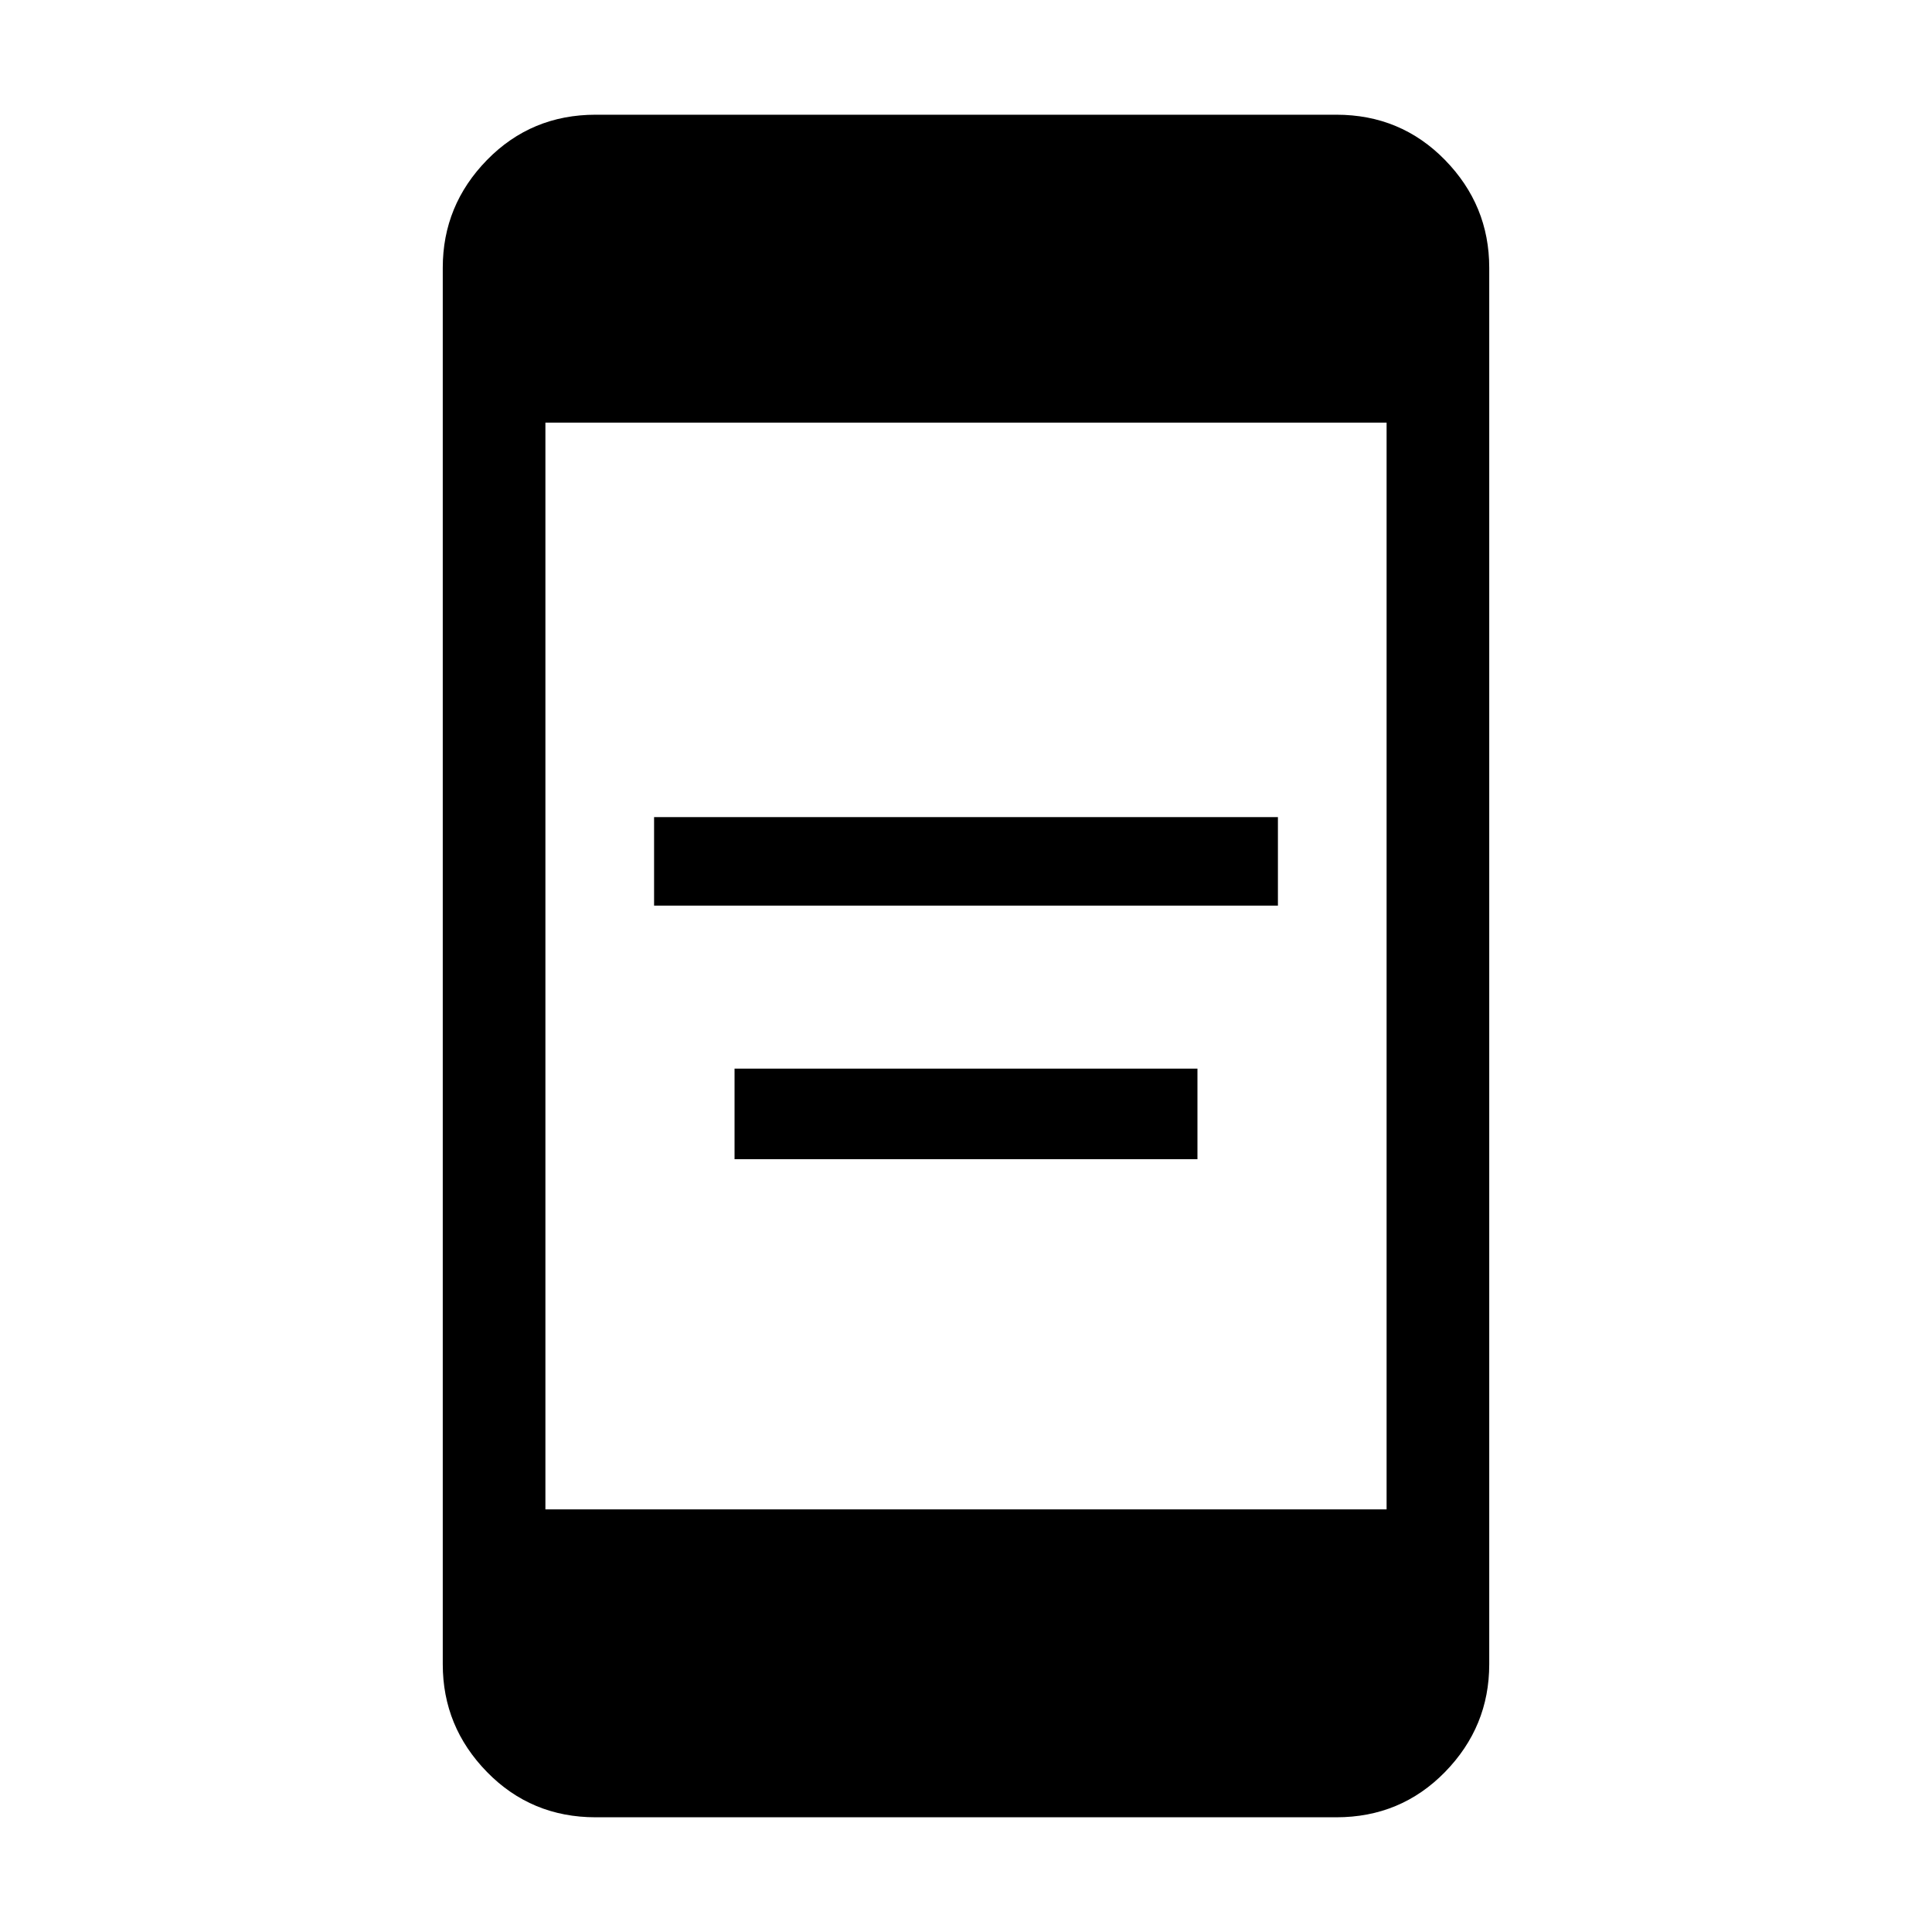<svg xmlns="http://www.w3.org/2000/svg" height="40" width="40"><path d="M13.542 18.75v-1.833h12.916v1.833ZM15.208 24v-1.875h9.584V24Zm-3.916 7.25h17.416V8.75H11.292Zm1.041 6.375q-1.333 0-2.25-.937-.916-.938-.916-2.23V5.542q0-1.292.916-2.23.917-.937 2.25-.937h15.334q1.333 0 2.25.937.916.938.916 2.23v28.916q0 1.292-.916 2.23-.917.937-2.25.937Z"/></svg>